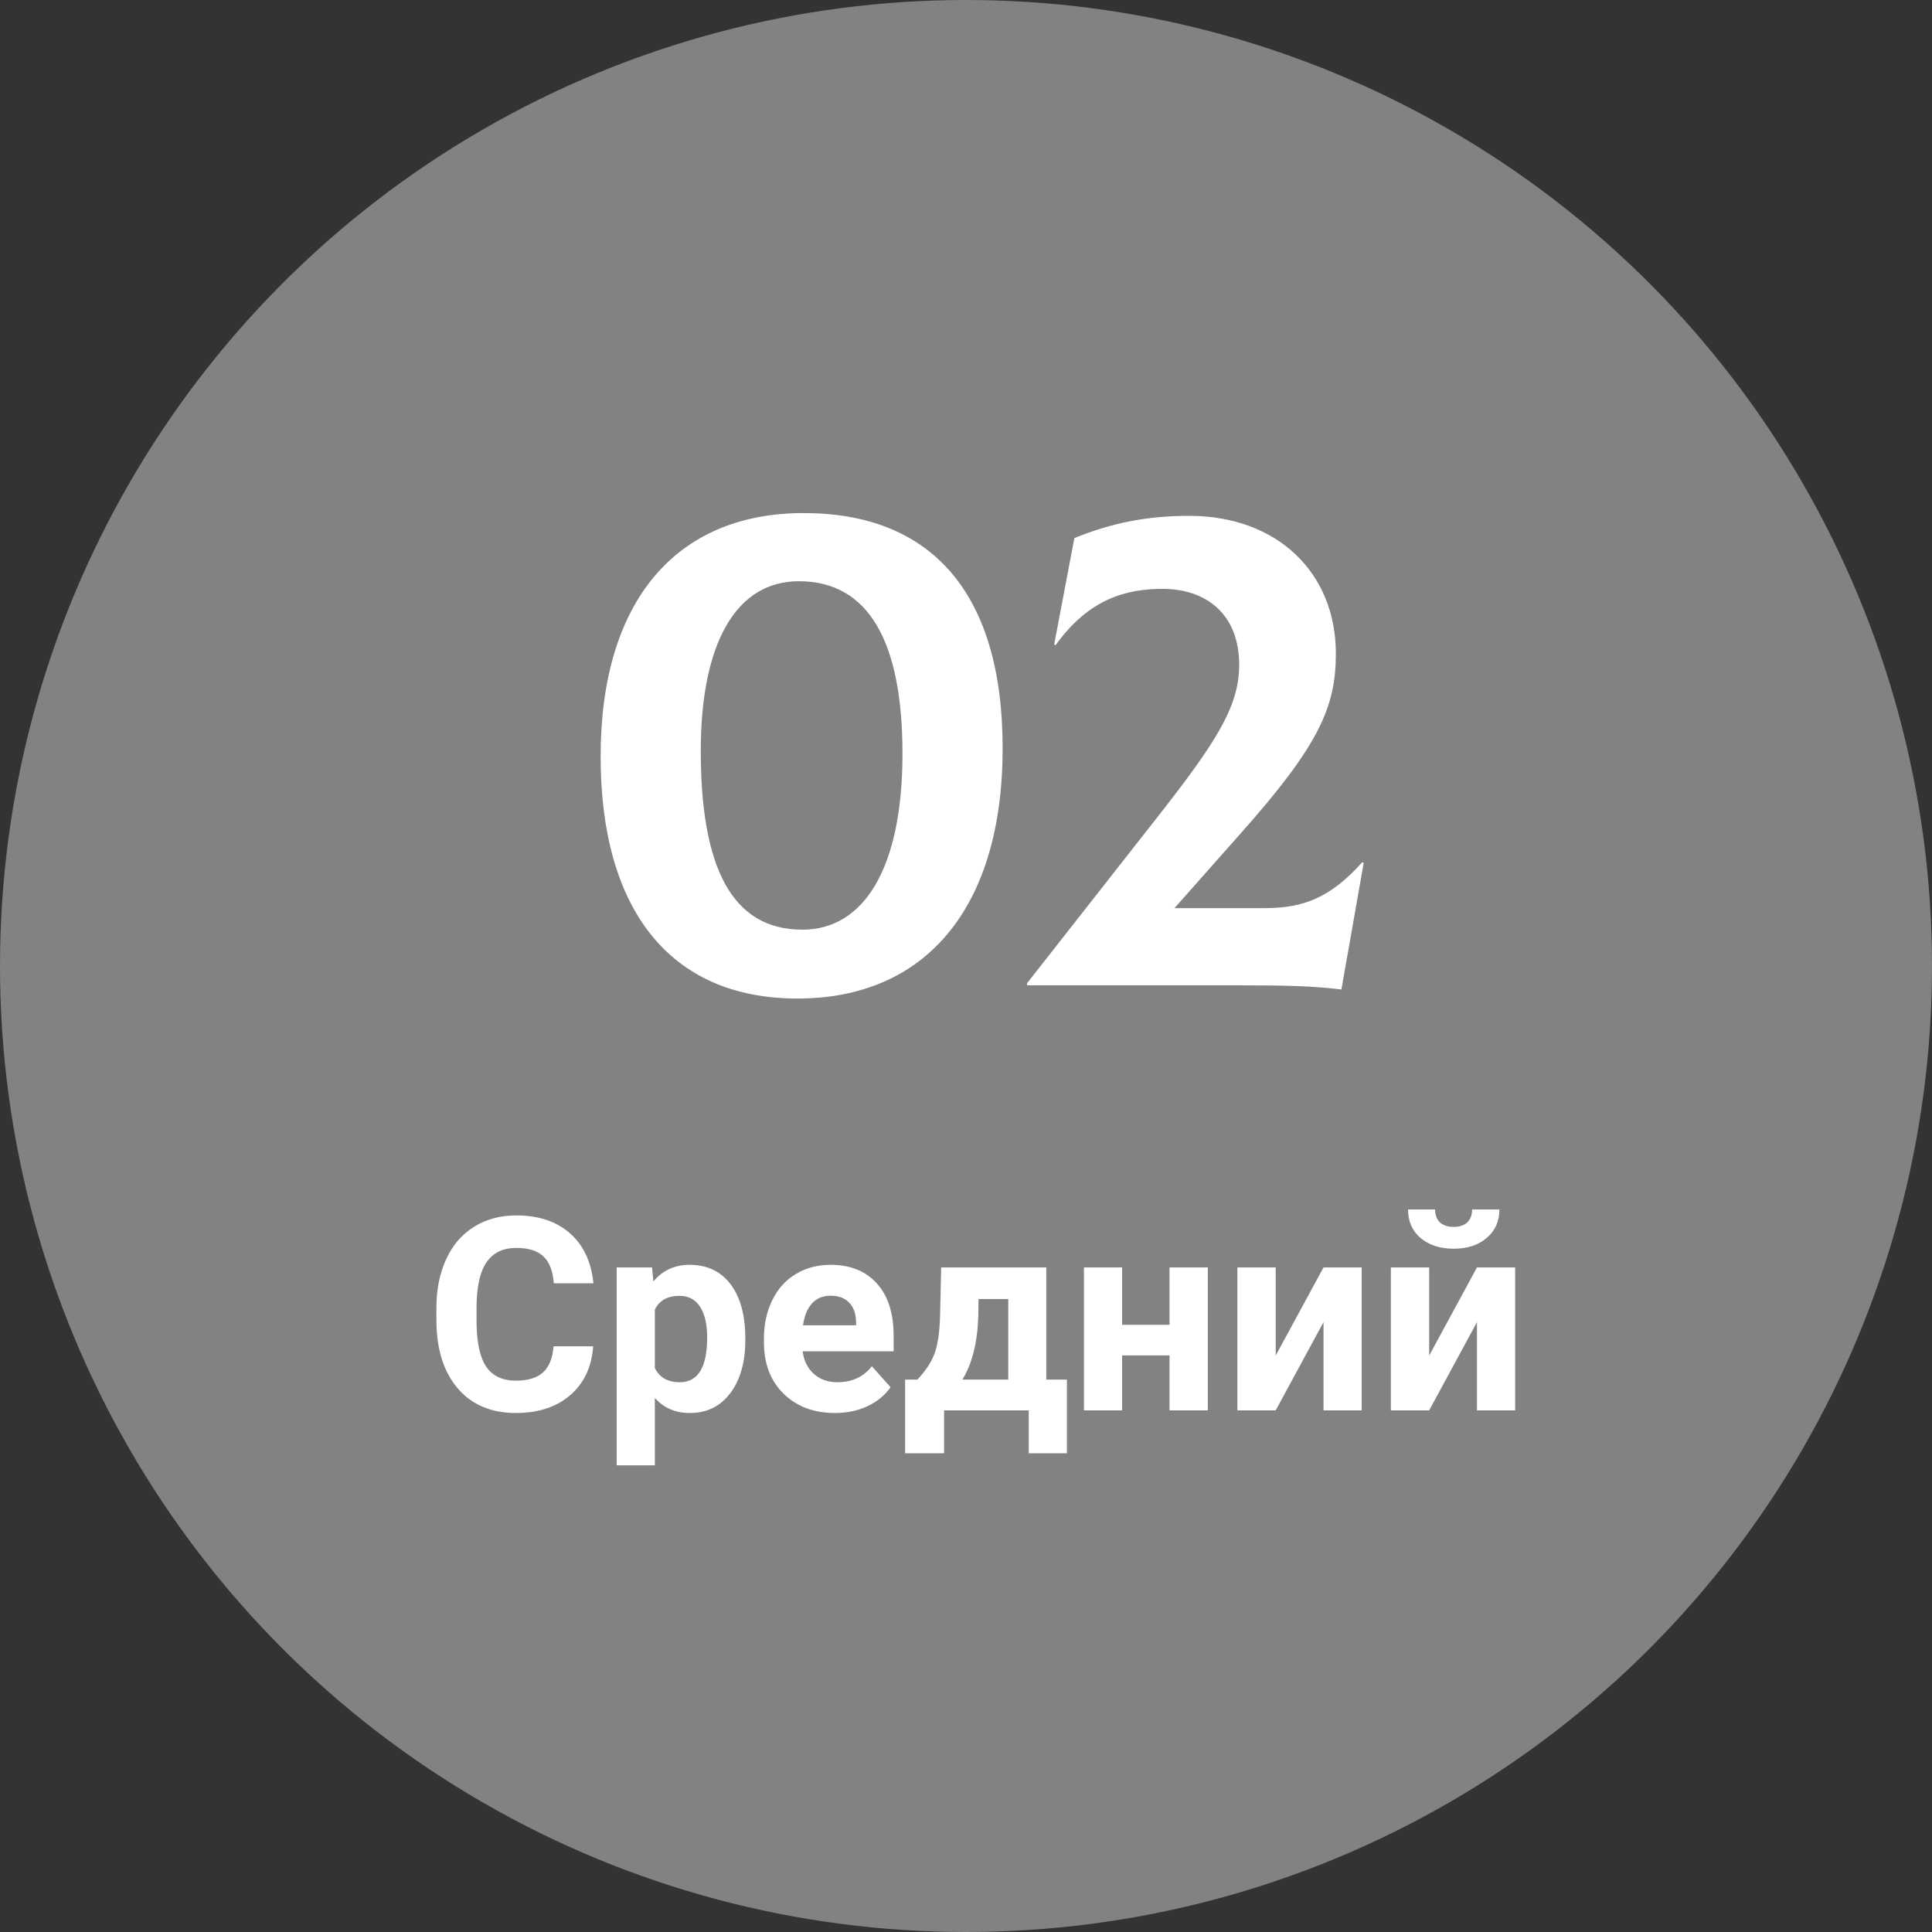 <svg width="100" height="100" viewBox="0 0 100 100" fill="none" xmlns="http://www.w3.org/2000/svg">
<rect x="0" y="0" width="100" height="100" fill="#333333" stroke="none"/>
<circle cx="50" cy="50" r="50" fill="#828282"/>
<path d="M41.276 51.684C47.9 51.684 51.896 47.004 51.896 38.724C51.896 30.588 48.116 26.556 41.6 26.556C34.976 26.556 31.088 31.128 31.088 39.156C31.088 47.004 34.616 51.684 41.276 51.684ZM41.528 48.12C37.856 48.12 36.272 44.844 36.272 38.868C36.272 33.216 38.144 30.084 41.348 30.084C44.984 30.084 46.712 33.252 46.712 39.012C46.712 44.916 44.732 48.12 41.528 48.12ZM70.512 44.628C68.892 46.428 67.524 47.004 65.472 47.004H60.792L64.14 43.224C68.28 38.58 69.144 36.6 69.144 33.828C69.144 29.652 66.12 26.7 61.548 26.7C59.388 26.7 57.552 27.06 55.608 27.852L54.564 33.36L54.636 33.396C56.364 30.984 58.308 30.48 60.18 30.48C62.34 30.48 64.176 31.704 64.14 34.512C64.104 36.636 62.88 38.508 59.856 42.36L53.16 50.892V51H64.068C66.624 51 67.956 51.036 69.432 51.216L70.584 44.664L70.512 44.628Z" fill="white"/>
<path d="M30.702 69.685C30.625 70.755 30.228 71.599 29.513 72.214C28.802 72.829 27.863 73.137 26.696 73.137C25.42 73.137 24.415 72.708 23.682 71.852C22.953 70.99 22.588 69.81 22.588 68.311V67.702C22.588 66.745 22.756 65.902 23.094 65.173C23.431 64.444 23.912 63.885 24.536 63.498C25.165 63.106 25.894 62.91 26.724 62.91C27.872 62.91 28.797 63.218 29.499 63.833C30.201 64.448 30.606 65.312 30.716 66.424H28.665C28.615 65.781 28.435 65.316 28.125 65.029C27.82 64.738 27.352 64.592 26.724 64.592C26.04 64.592 25.527 64.838 25.186 65.33C24.848 65.818 24.675 66.576 24.666 67.606V68.358C24.666 69.434 24.828 70.22 25.151 70.717C25.48 71.213 25.994 71.462 26.696 71.462C27.33 71.462 27.801 71.318 28.111 71.031C28.426 70.74 28.606 70.291 28.651 69.685H30.702ZM38.577 69.37C38.577 70.509 38.317 71.423 37.798 72.111C37.283 72.795 36.586 73.137 35.706 73.137C34.959 73.137 34.355 72.877 33.895 72.357V75.844H31.919V65.603H33.751L33.819 66.328C34.298 65.754 34.922 65.467 35.692 65.467C36.604 65.467 37.312 65.804 37.818 66.478C38.324 67.153 38.577 68.083 38.577 69.268V69.37ZM36.602 69.227C36.602 68.538 36.478 68.007 36.232 67.634C35.991 67.26 35.638 67.073 35.173 67.073C34.553 67.073 34.127 67.31 33.895 67.784V70.812C34.136 71.3 34.567 71.544 35.187 71.544C36.13 71.544 36.602 70.772 36.602 69.227ZM43.212 73.137C42.127 73.137 41.243 72.804 40.56 72.139C39.88 71.473 39.541 70.587 39.541 69.48V69.288C39.541 68.545 39.685 67.882 39.972 67.299C40.259 66.711 40.664 66.26 41.188 65.945C41.717 65.626 42.319 65.467 42.993 65.467C44.005 65.467 44.8 65.786 45.379 66.424C45.962 67.062 46.254 67.966 46.254 69.138V69.944H41.544C41.608 70.427 41.799 70.815 42.118 71.106C42.442 71.398 42.85 71.544 43.342 71.544C44.103 71.544 44.698 71.268 45.126 70.717L46.097 71.804C45.8 72.223 45.399 72.551 44.894 72.788C44.388 73.02 43.827 73.137 43.212 73.137ZM42.986 67.066C42.594 67.066 42.275 67.199 42.029 67.463C41.788 67.727 41.633 68.106 41.565 68.598H44.312V68.44C44.303 68.003 44.185 67.666 43.957 67.429C43.729 67.187 43.406 67.066 42.986 67.066ZM47.484 71.407C47.931 70.933 48.234 70.464 48.394 69.999C48.553 69.534 48.642 68.876 48.66 68.023L48.715 65.603H54.156V71.407H55.223V75.222H53.247V73H48.865V75.222H46.849V71.407H47.484ZM49.815 71.407H52.188V67.237H50.649L50.636 68.126C50.595 69.484 50.321 70.578 49.815 71.407ZM62.517 73H60.534V70.156H58.08V73H56.105V65.603H58.08V68.57H60.534V65.603H62.517V73ZM68.505 65.603H70.481V73H68.505V68.434L66.03 73H64.048V65.603H66.03V70.163L68.505 65.603ZM76.448 65.603H78.424V73H76.448V68.434L73.974 73H71.991V65.603H73.974V70.163L76.448 65.603ZM77.61 62.602C77.61 63.209 77.392 63.699 76.954 64.072C76.521 64.446 75.951 64.633 75.245 64.633C74.539 64.633 73.967 64.448 73.529 64.079C73.096 63.71 72.88 63.218 72.88 62.602H74.281C74.281 62.89 74.366 63.113 74.534 63.273C74.707 63.427 74.944 63.505 75.245 63.505C75.541 63.505 75.774 63.427 75.942 63.273C76.111 63.113 76.195 62.89 76.195 62.602H77.61Z" fill="white"/>
</svg>
